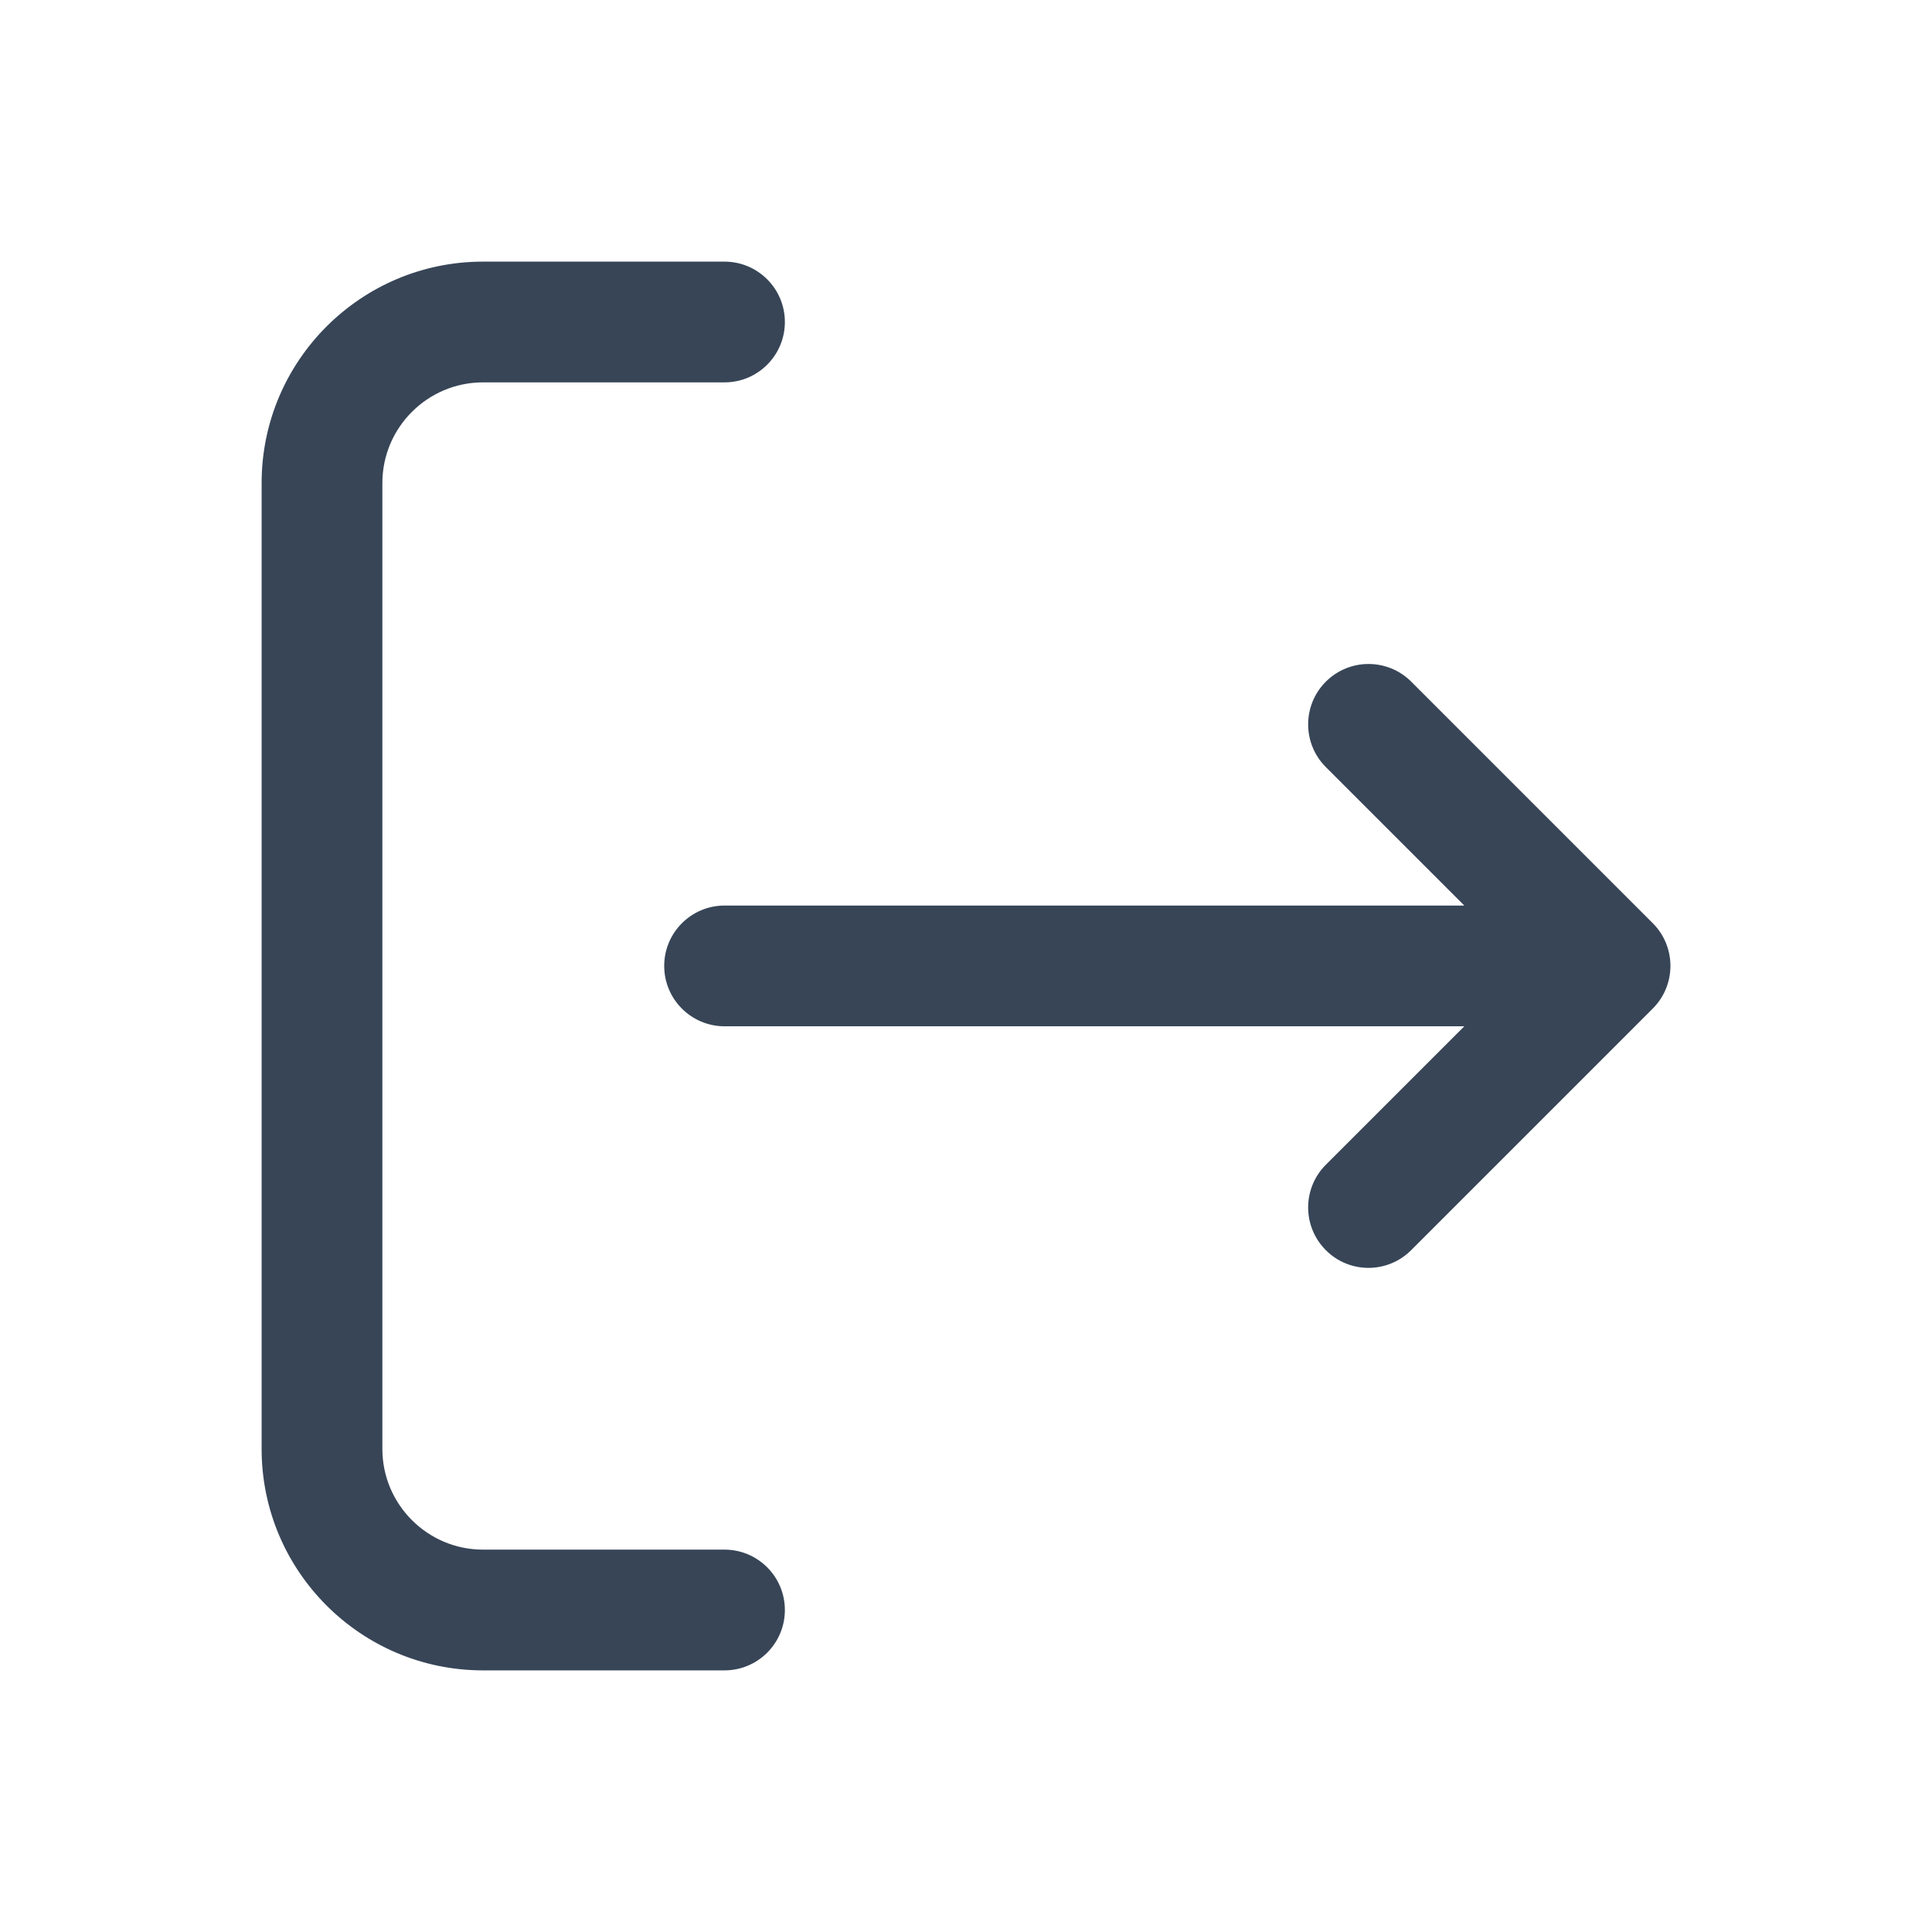 <svg width="24" height="24" viewBox="0 0 24 24" fill="none" xmlns="http://www.w3.org/2000/svg">
<g id="All in one icon/logout">
<path id="Union" d="M20.53 12.53L17.53 15.53C17.384 15.676 17.192 15.75 17 15.75C16.808 15.75 16.616 15.677 16.47 15.53C16.177 15.237 16.177 14.762 16.47 14.469L18.19 12.749H9.001C8.587 12.749 8.251 12.413 8.251 11.999C8.251 11.585 8.587 11.249 9.001 11.249H18.19L16.47 9.529C16.177 9.236 16.177 8.761 16.47 8.468C16.763 8.175 17.238 8.175 17.531 8.468L20.531 11.468C20.824 11.761 20.824 12.236 20.531 12.529L20.53 12.53ZM9.75 20C9.75 19.586 9.414 19.25 9 19.25H6C5.311 19.25 4.75 18.689 4.75 18V6C4.75 5.311 5.311 4.75 6 4.75H9C9.414 4.75 9.75 4.414 9.75 4C9.75 3.586 9.414 3.25 9 3.25H6C4.483 3.25 3.25 4.483 3.25 6V18C3.25 19.517 4.483 20.75 6 20.75H9C9.414 20.75 9.75 20.414 9.75 20Z" fill="#374557"/>
</g>
</svg>
